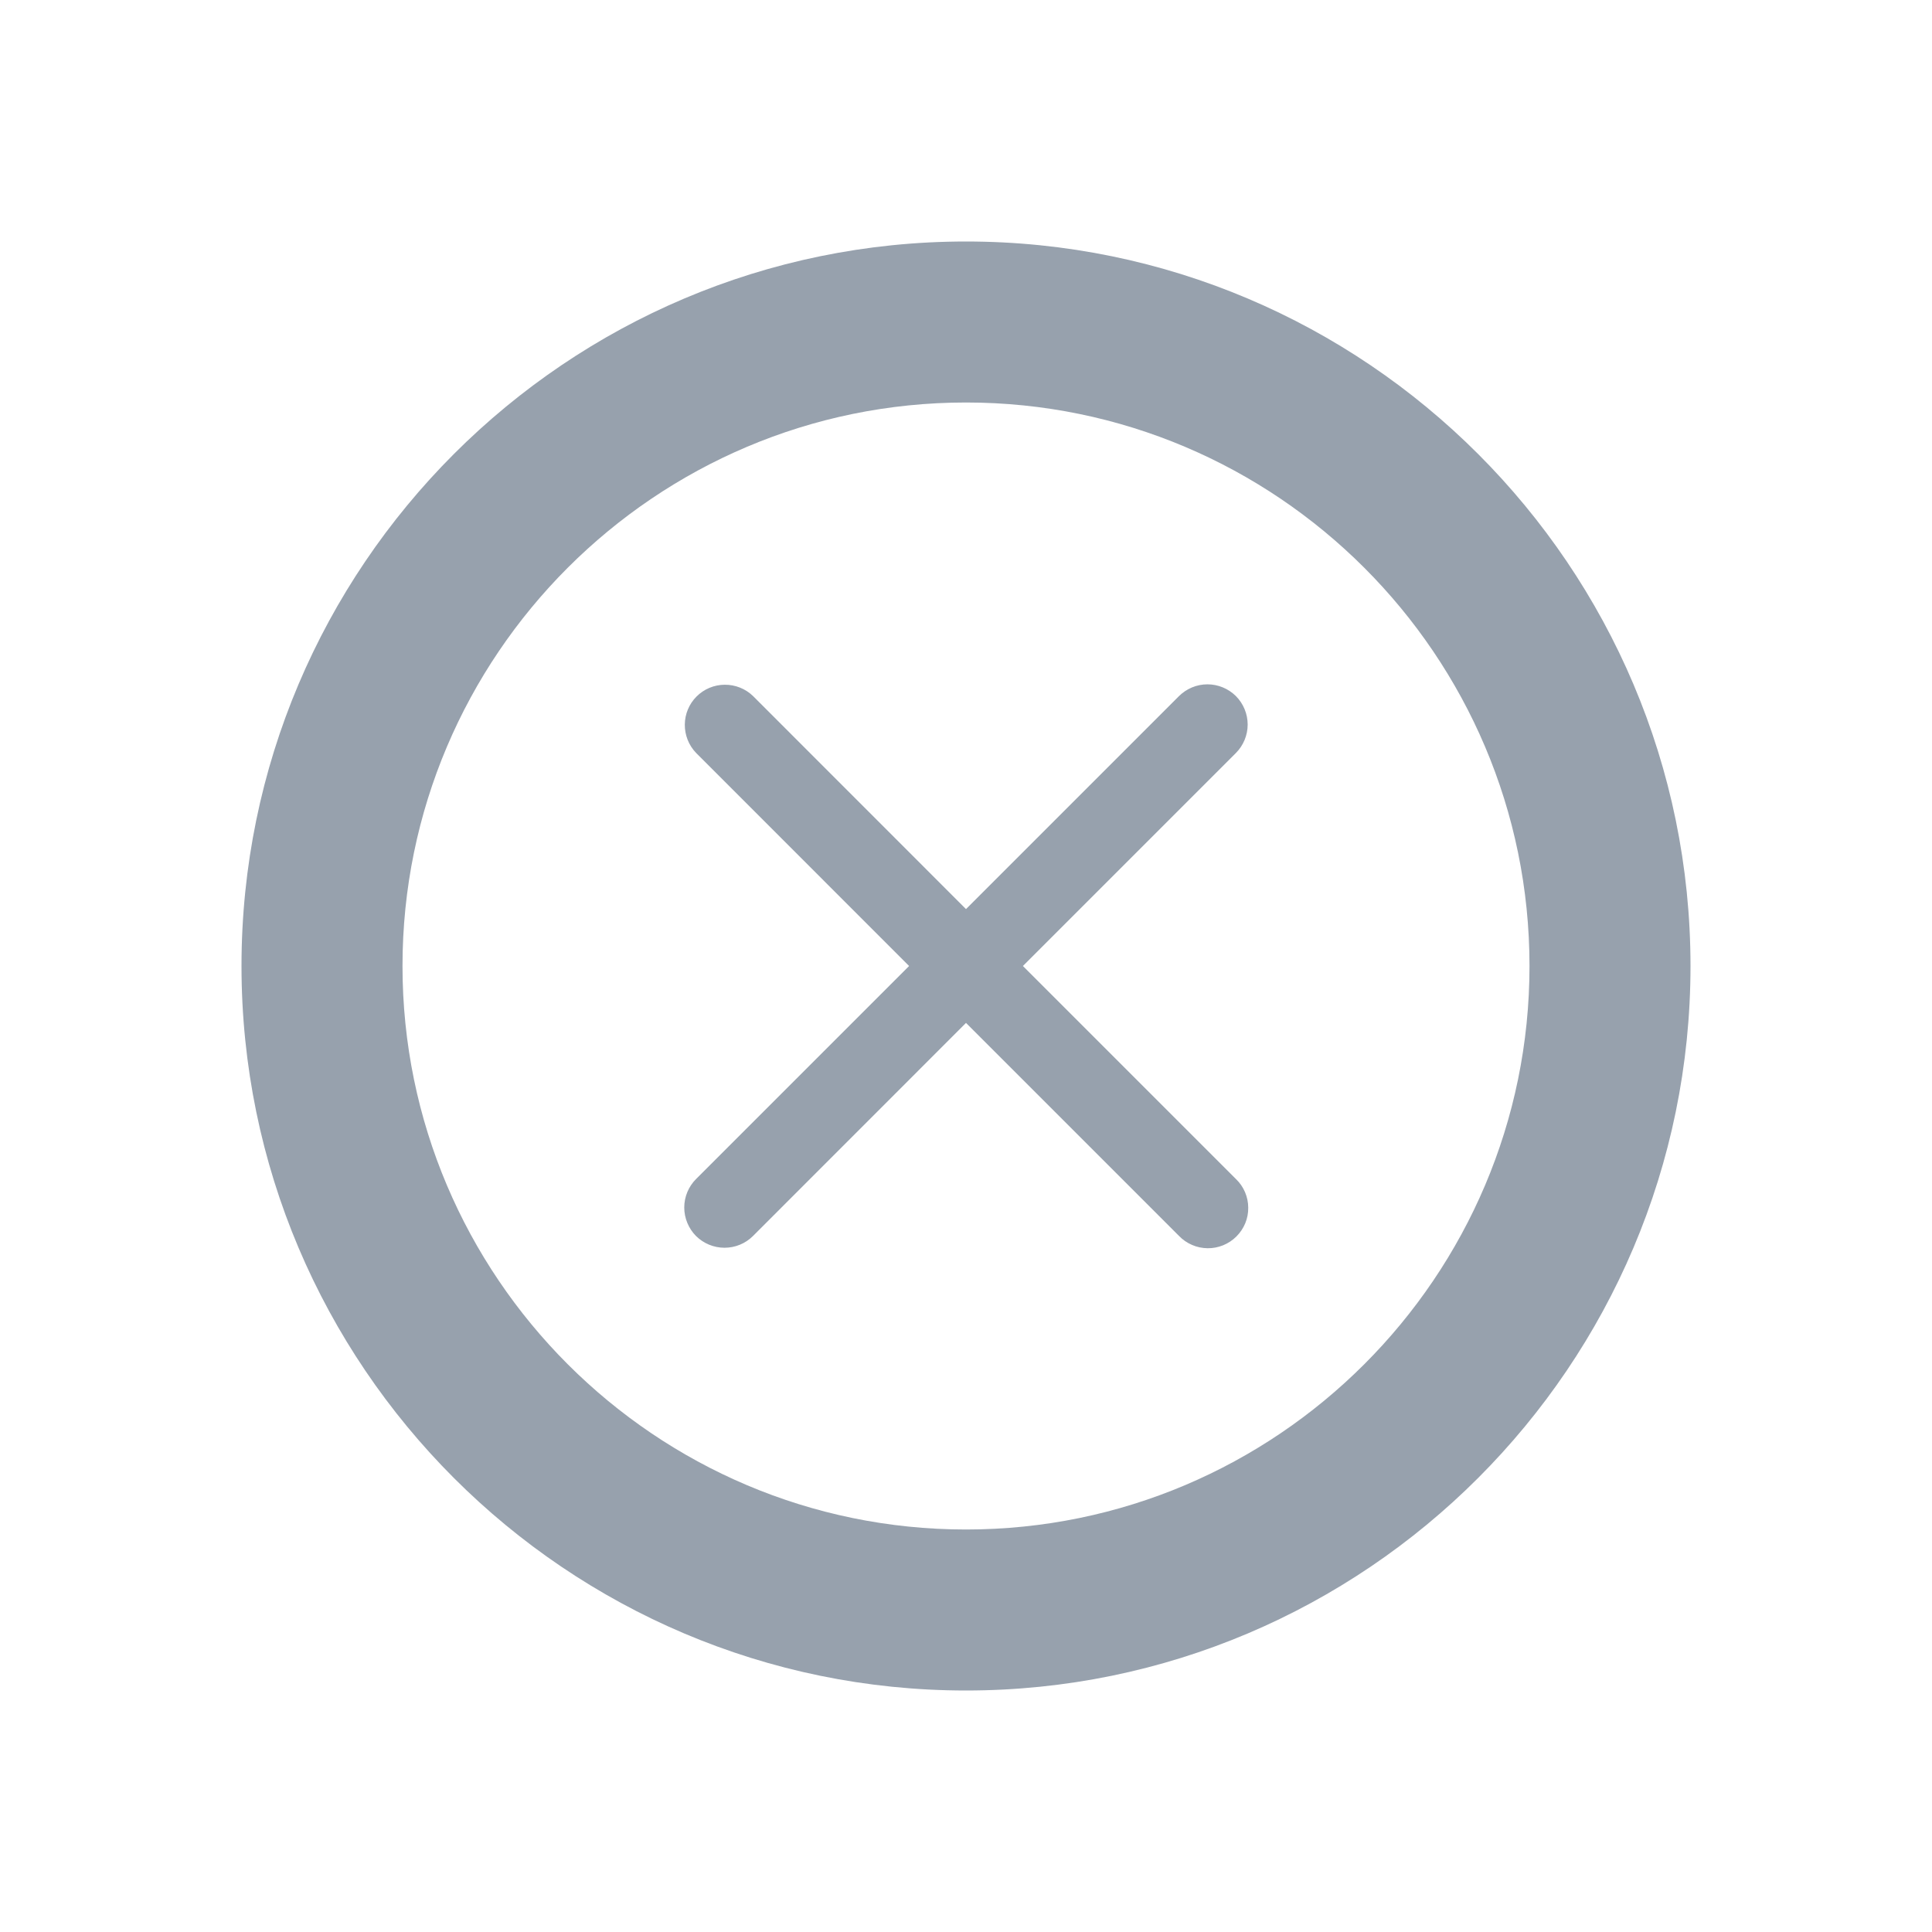 <svg width="24" height="24" viewBox="0 0 24 24" fill="none" xmlns="http://www.w3.org/2000/svg">
<path d="M12 3C7.037 3 3 7.038 3 12C3 16.962 7.037 21 12 21C16.963 21 21 16.962 21 12C21 7.038 16.963 3 12 3ZM12 19C8.141 19 5 15.86 5 12C5 8.14 8.141 5 12 5C15.859 5 19 8.14 19 12C19 15.86 15.859 19 12 19ZM12.707 12L15.353 9.354C15.446 9.26 15.499 9.133 15.499 9.001C15.499 8.868 15.446 8.741 15.353 8.647C15.259 8.554 15.132 8.501 14.999 8.501C14.867 8.501 14.74 8.554 14.646 8.647L12 11.293L9.354 8.646C9.26 8.555 9.133 8.505 9.002 8.506C8.871 8.507 8.746 8.559 8.653 8.652C8.56 8.745 8.508 8.87 8.507 9.001C8.506 9.132 8.556 9.259 8.647 9.353L11.293 12L8.647 14.646C8.553 14.74 8.5 14.867 8.5 15C8.5 15.132 8.553 15.26 8.646 15.354C8.74 15.447 8.867 15.5 9 15.5C9.133 15.5 9.26 15.448 9.354 15.354L12 12.707L14.646 15.353C14.692 15.401 14.747 15.439 14.808 15.465C14.869 15.492 14.935 15.505 15.001 15.506C15.068 15.507 15.133 15.494 15.195 15.469C15.256 15.444 15.312 15.407 15.359 15.36C15.406 15.313 15.443 15.258 15.469 15.196C15.494 15.135 15.507 15.069 15.506 15.002C15.506 14.936 15.492 14.87 15.466 14.809C15.44 14.748 15.402 14.693 15.354 14.647L12.707 12Z" fill="#97A1AD"/>
</svg>
